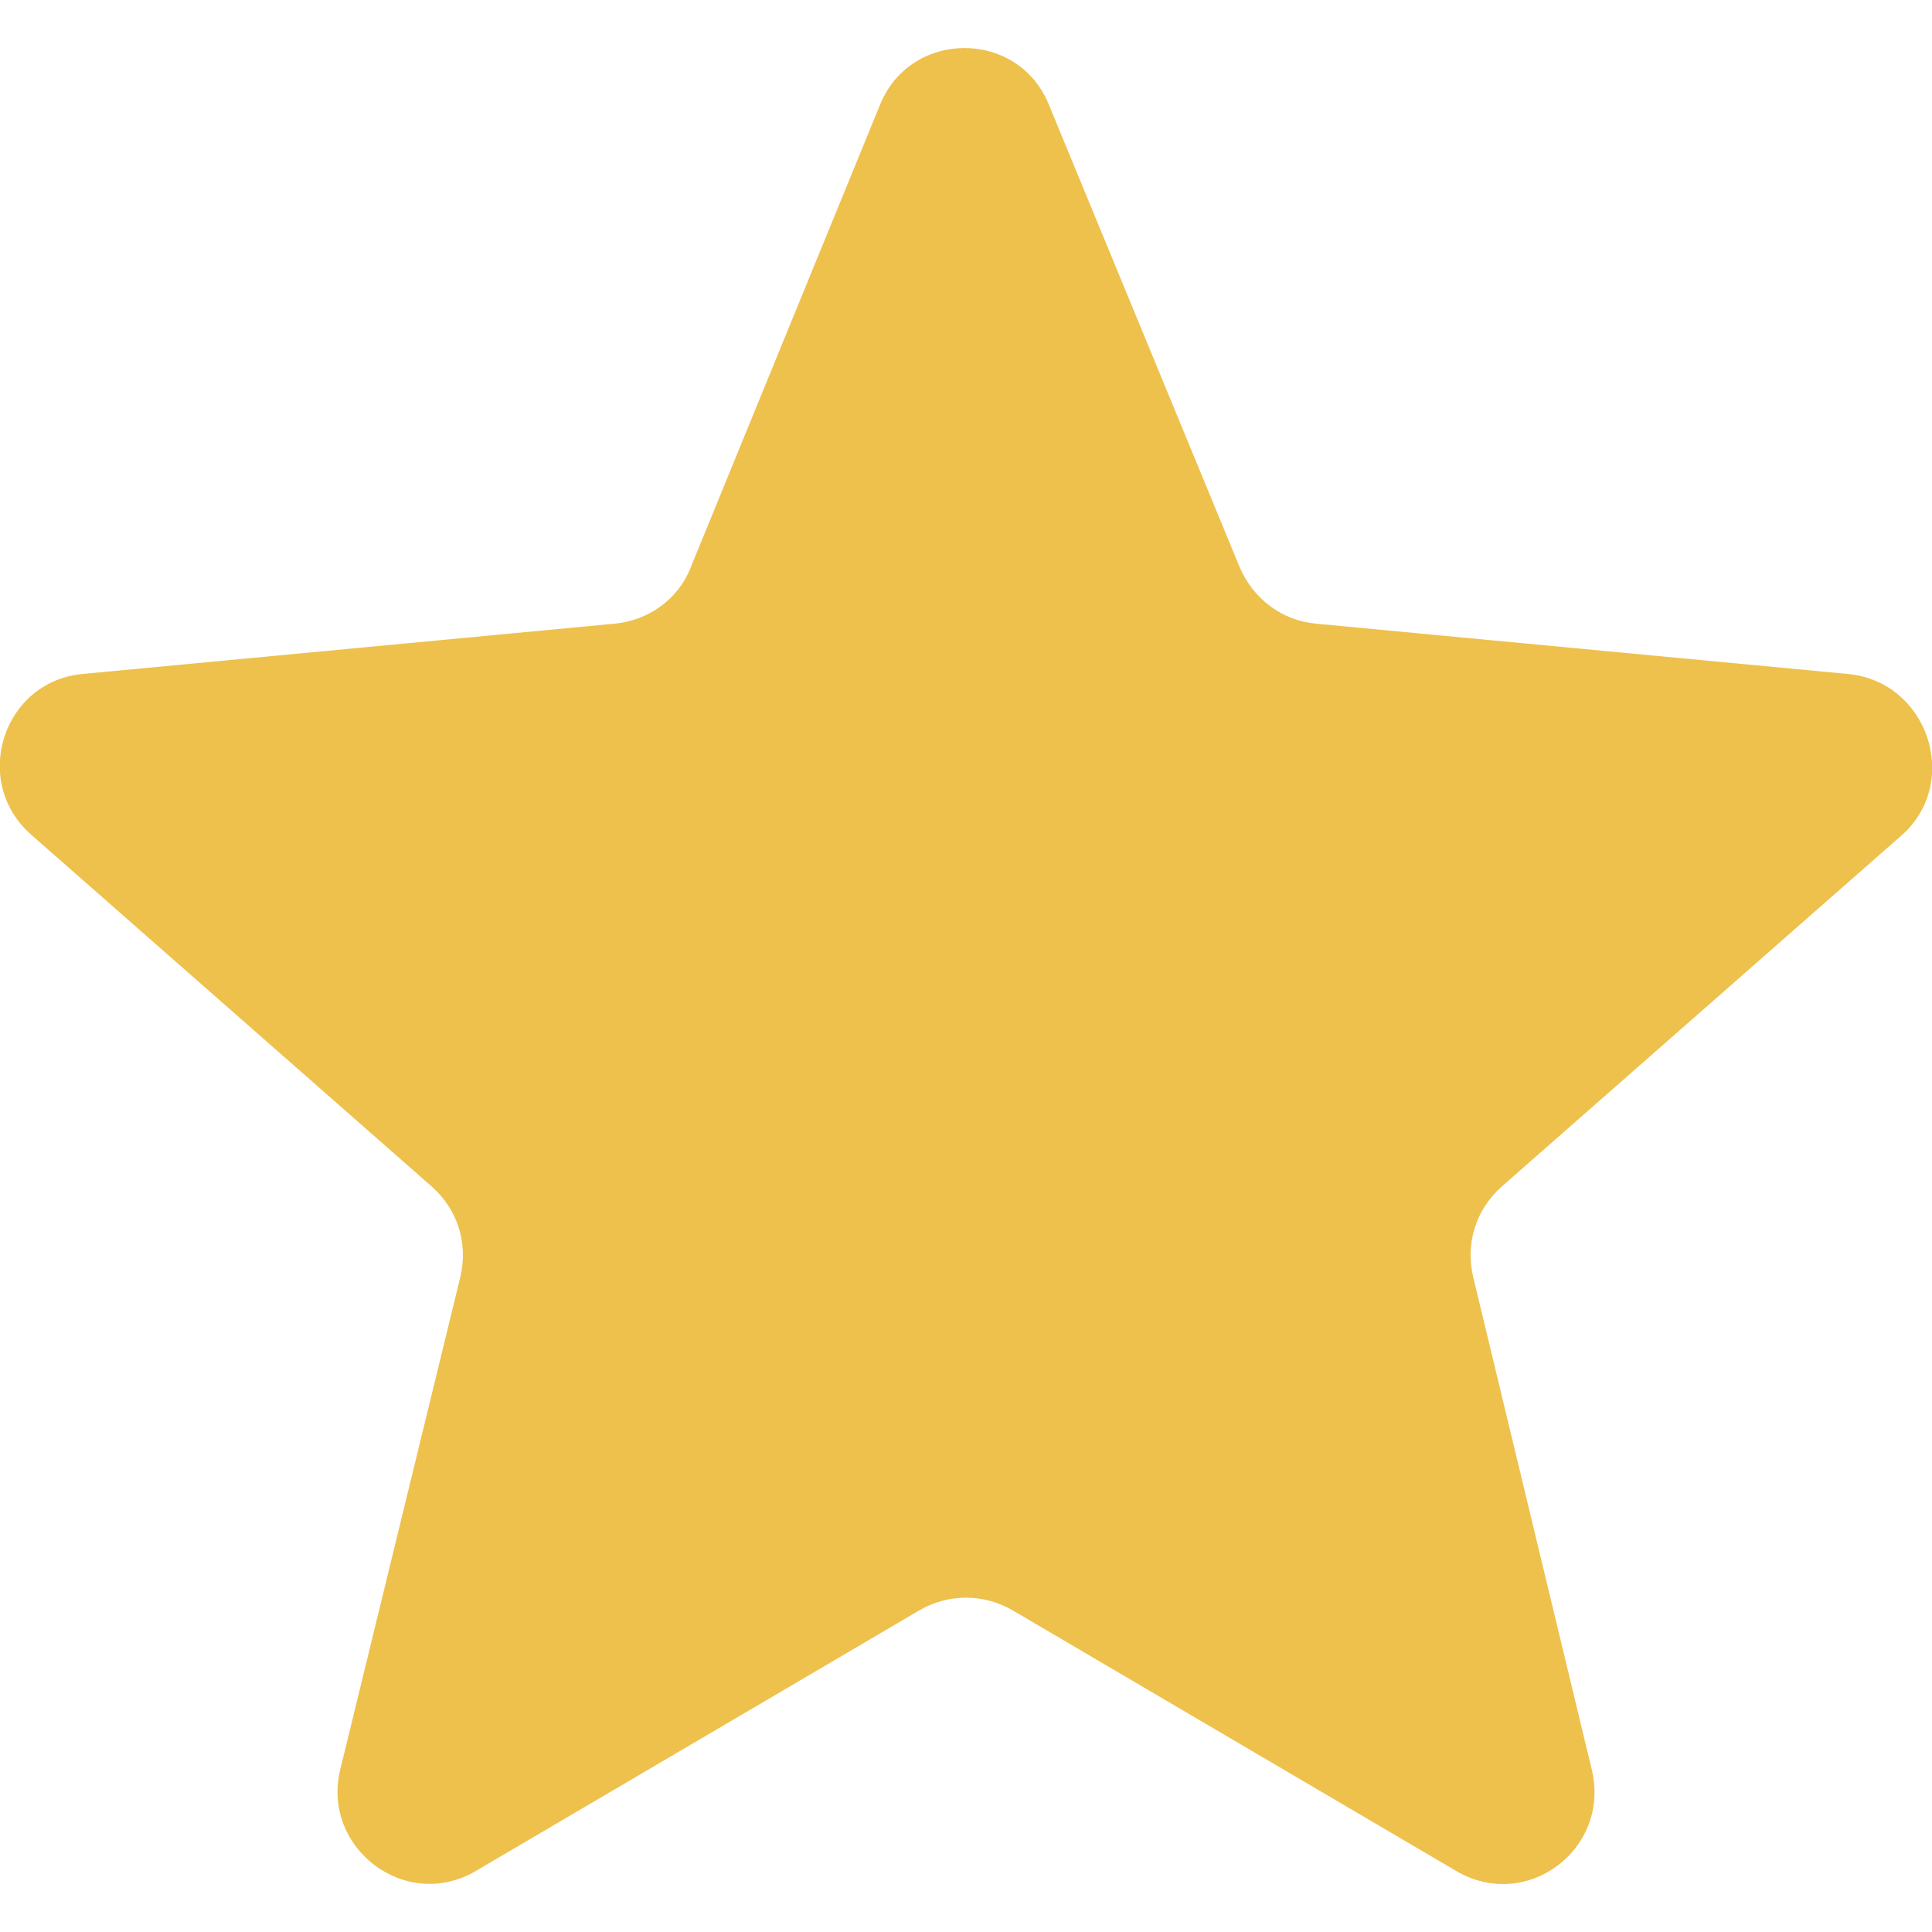 <svg fill="#eec14d" viewBox="0 0 126.7 126.7" xmlns="http://www.w3.org/2000/svg"><path d="M121.2 44.2l-34.9-3.3c-2.2-.2-4.1-1.6-5-3.7L68.8 6.9c-2-5-9.1-5-11.1 0L45.3 37.2c-.8 2.1-2.8 3.5-5 3.7L5.4 44.2c-5.2.5-7.3 7-3.4 10.5l26.3 23.1c1.7 1.5 2.4 3.7 1.9 5.9l-7.9 32.4c-1.2 5.1 4.3 9.3 8.9 6.6l29.1-17.1c1.9-1.1 4.2-1.1 6.1 0l29.1 17.1c4.6 2.7 10.1-1.4 8.9-6.6l-7.8-32.4c-.5-2.2.2-4.4 1.9-5.9l26.3-23.1c3.8-3.5 1.6-10-3.6-10.5z"/></svg>